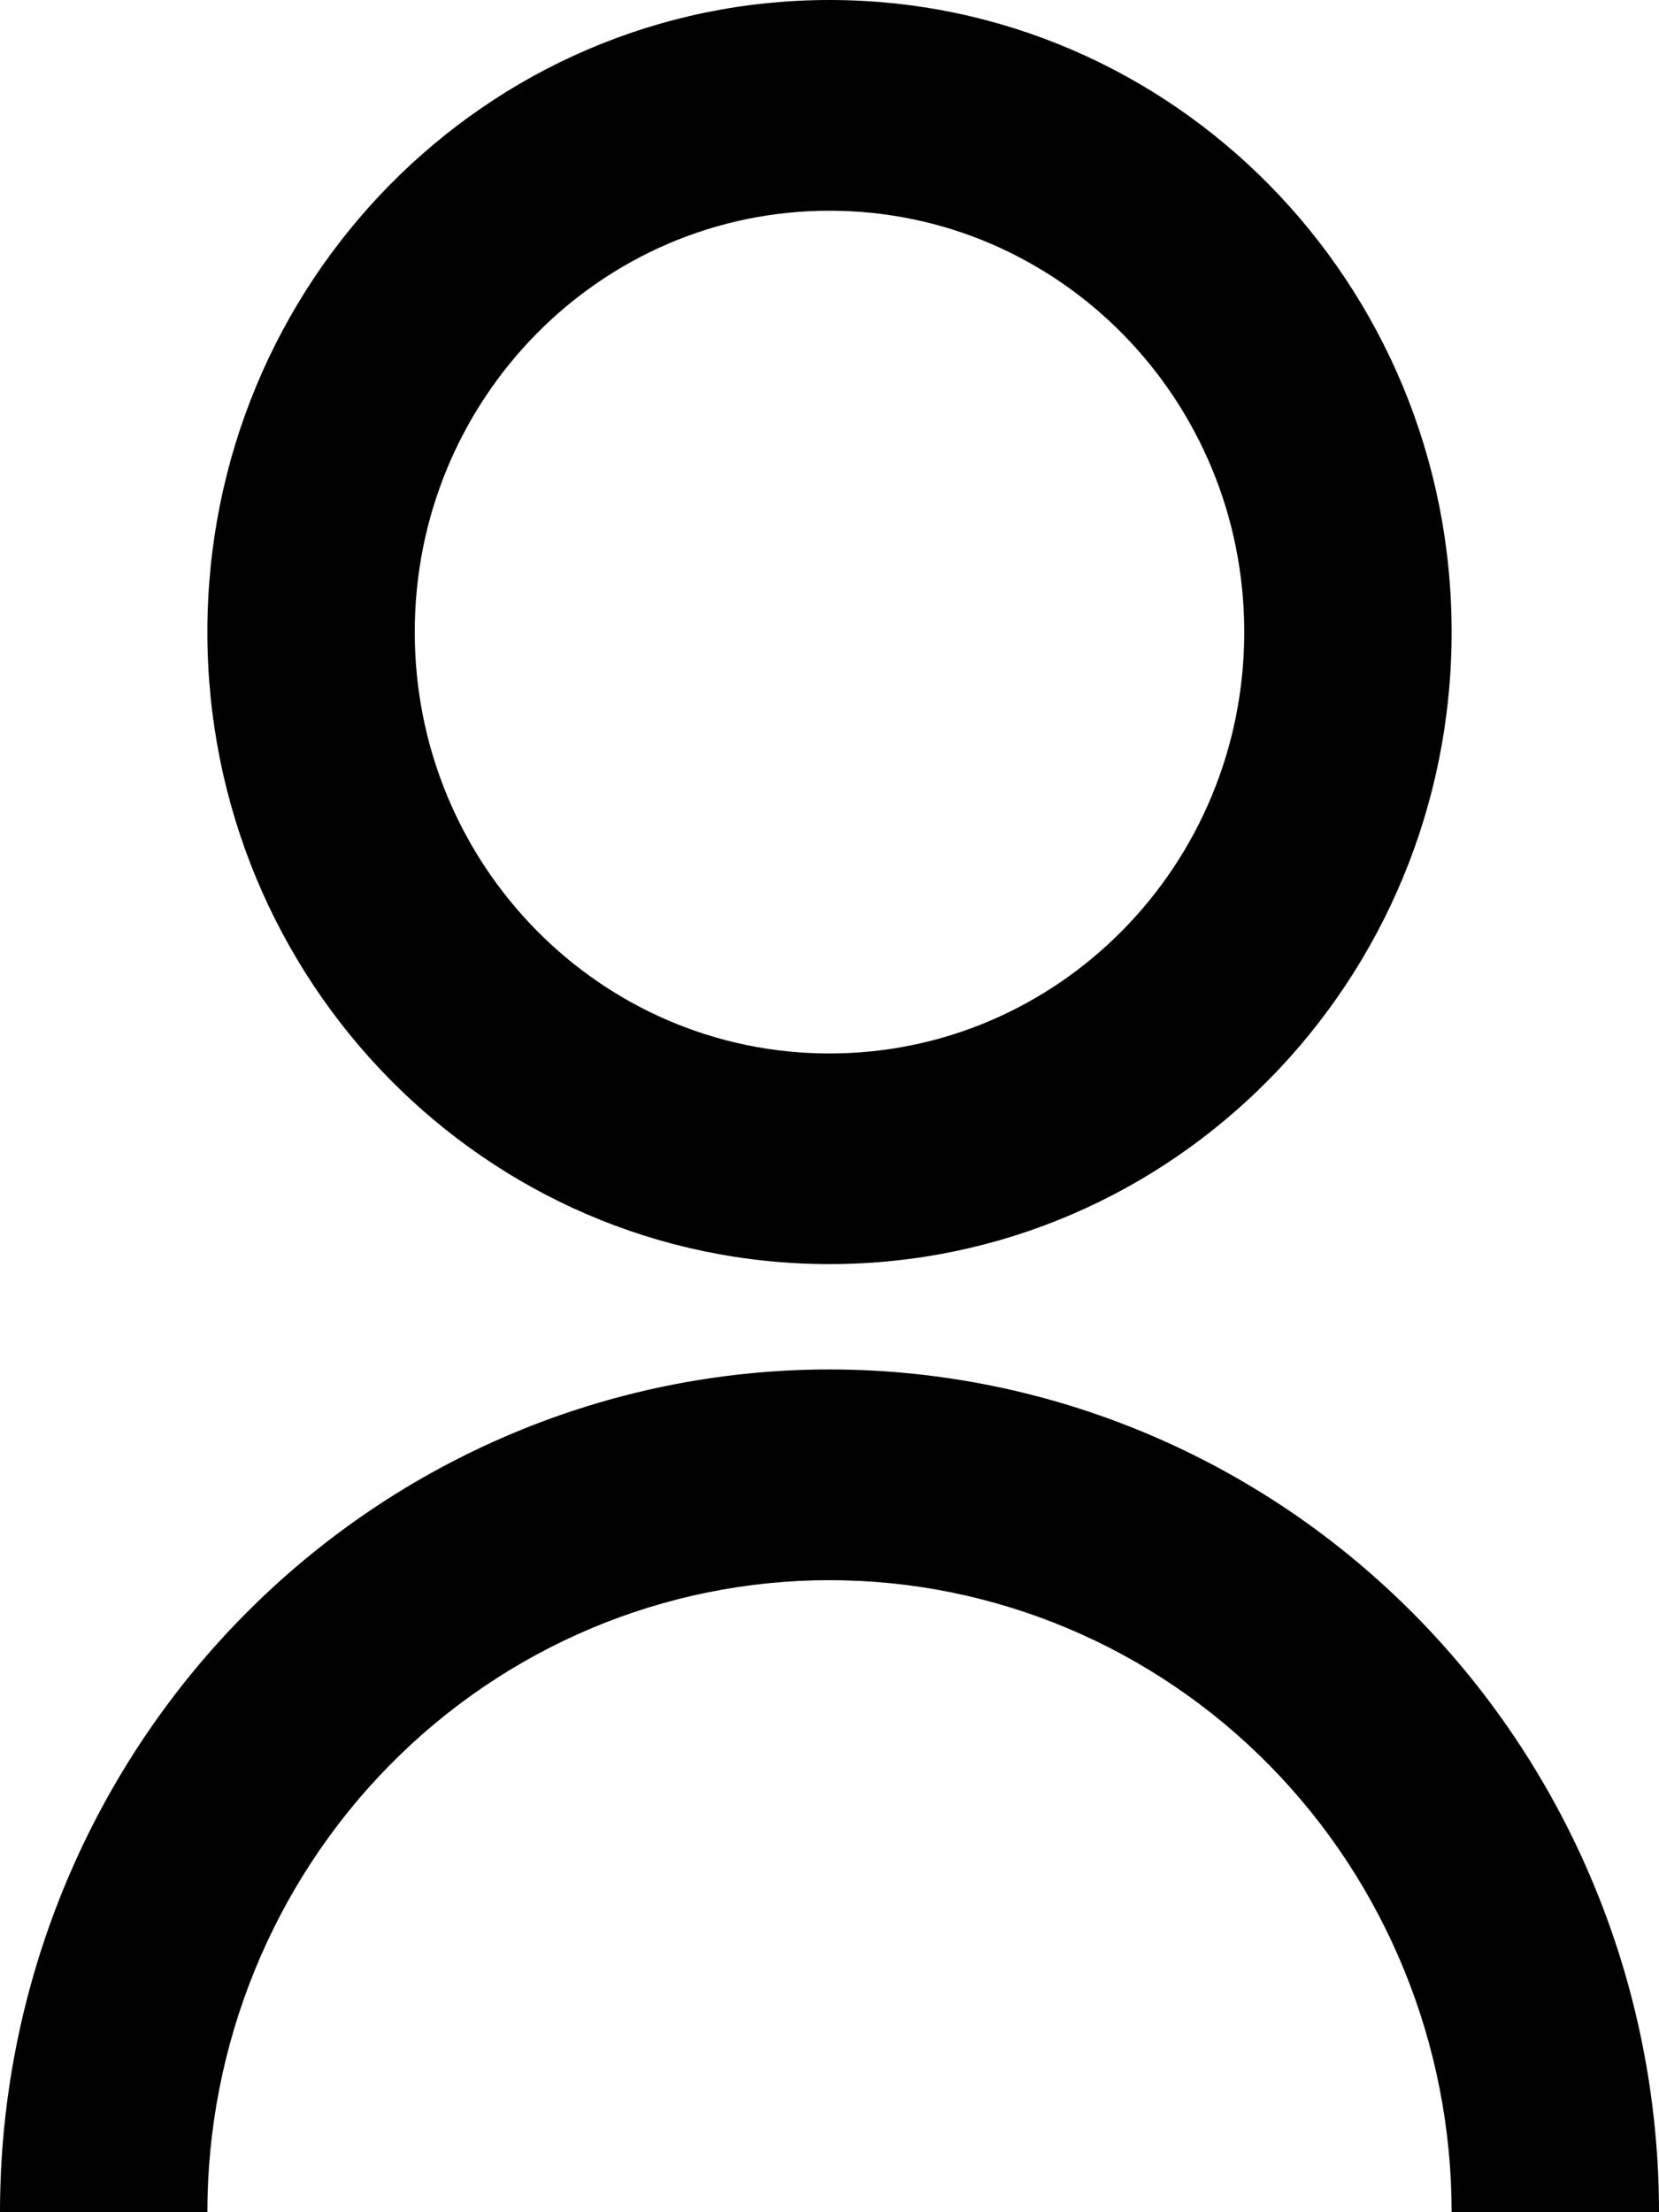 <svg width="18" height="24" viewBox="0 0 18 24" fill="none" xmlns="http://www.w3.org/2000/svg">
<path d="M0 24C0 21.575 0.948 19.25 2.636 17.535C4.324 15.82 6.613 14.857 9 14.857C11.387 14.857 13.676 15.82 15.364 17.535C17.052 19.25 18 21.575 18 24H15.75C15.75 22.181 15.039 20.437 13.773 19.151C12.507 17.865 10.79 17.143 9 17.143C7.21 17.143 5.493 17.865 4.227 19.151C2.961 20.437 2.25 22.181 2.25 24H0ZM9 13.714C5.271 13.714 2.25 10.646 2.25 6.857C2.25 3.069 5.271 0 9 0C12.729 0 15.75 3.069 15.75 6.857C15.75 10.646 12.729 13.714 9 13.714ZM9 11.429C11.486 11.429 13.5 9.383 13.5 6.857C13.5 4.331 11.486 2.286 9 2.286C6.514 2.286 4.5 4.331 4.5 6.857C4.5 9.383 6.514 11.429 9 11.429Z" fill="black"/>
</svg>
